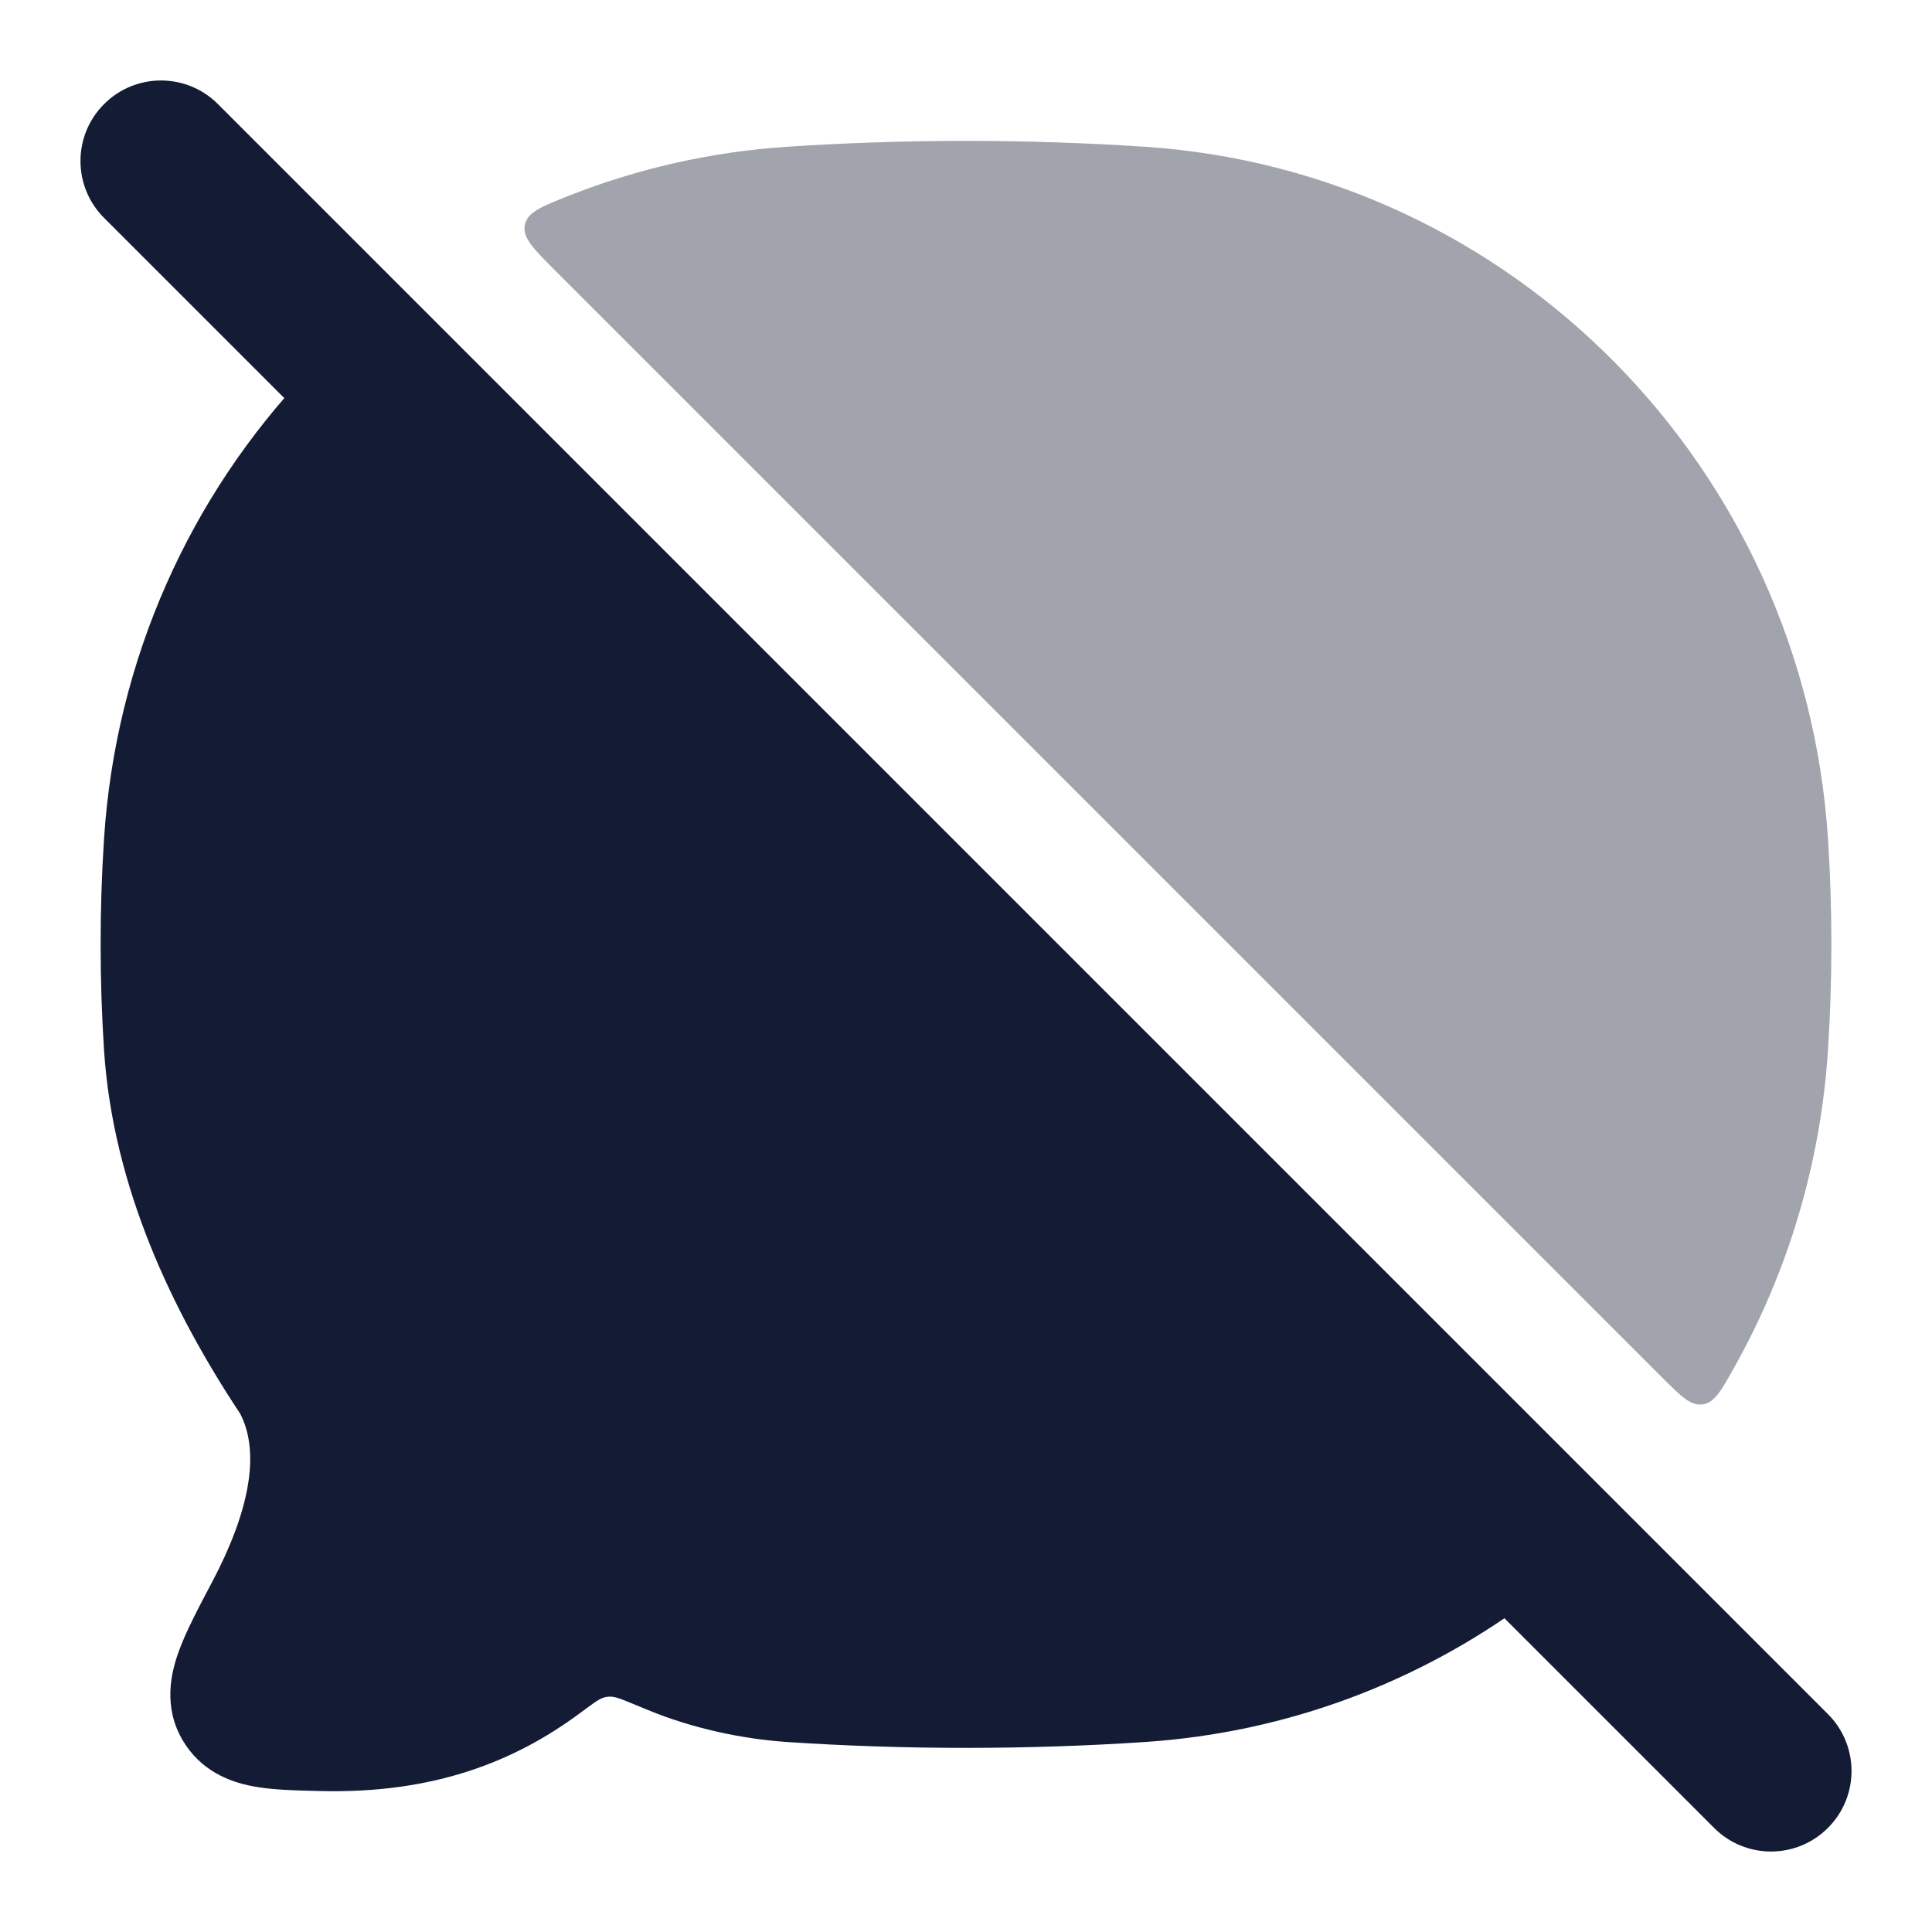 <svg width="24" height="24" viewBox="0 0 24 24" fill="none" xmlns="http://www.w3.org/2000/svg">
<path fill-rule="evenodd" clip-rule="evenodd" d="M1.293 1.293C1.683 0.902 2.317 0.902 2.707 1.293L22.707 21.293C23.098 21.683 23.098 22.317 22.707 22.707C22.317 23.098 21.683 23.098 21.293 22.707L1.293 2.707C0.902 2.317 0.902 1.683 1.293 1.293Z" fill="#141B34"/>
<path d="M14.22 21.64C15.997 21.522 17.631 20.892 18.982 19.895C19.218 19.72 19.337 19.633 19.347 19.495C19.357 19.358 19.248 19.249 19.031 19.032L4.634 4.636C4.439 4.44 4.341 4.342 4.214 4.344C4.088 4.345 3.997 4.441 3.815 4.633C2.369 6.156 1.437 8.18 1.292 10.424C1.236 11.286 1.236 12.178 1.292 13.04C1.403 14.757 2.151 16.305 2.984 17.562C3.233 18.043 3.103 18.765 2.637 19.649L2.615 19.69C2.459 19.986 2.305 20.277 2.217 20.524C2.123 20.787 2.026 21.204 2.268 21.616C2.49 21.994 2.845 22.133 3.132 22.188C3.37 22.235 3.662 22.241 3.935 22.248L3.981 22.249C5.401 22.284 6.401 21.874 7.194 21.289L7.289 21.219C7.409 21.131 7.468 21.087 7.546 21.078C7.624 21.068 7.692 21.096 7.829 21.152C7.896 21.179 7.972 21.21 8.058 21.246C8.6 21.469 9.215 21.602 9.78 21.64C11.237 21.737 12.76 21.737 14.22 21.64Z" fill="#141B34"/>
<path opacity="0.4" d="M14.22 1.823C12.76 1.726 11.237 1.726 9.78 1.823C8.826 1.886 7.913 2.097 7.063 2.433C6.723 2.568 6.553 2.635 6.52 2.794C6.488 2.952 6.623 3.087 6.894 3.358L20.639 17.103C20.881 17.345 21.002 17.466 21.149 17.446C21.297 17.425 21.377 17.283 21.537 16.998C22.201 15.817 22.616 14.473 22.708 13.039C22.764 12.177 22.764 11.285 22.708 10.422C22.41 5.813 18.787 2.126 14.22 1.823Z" fill="#141B34"/>
</svg>
